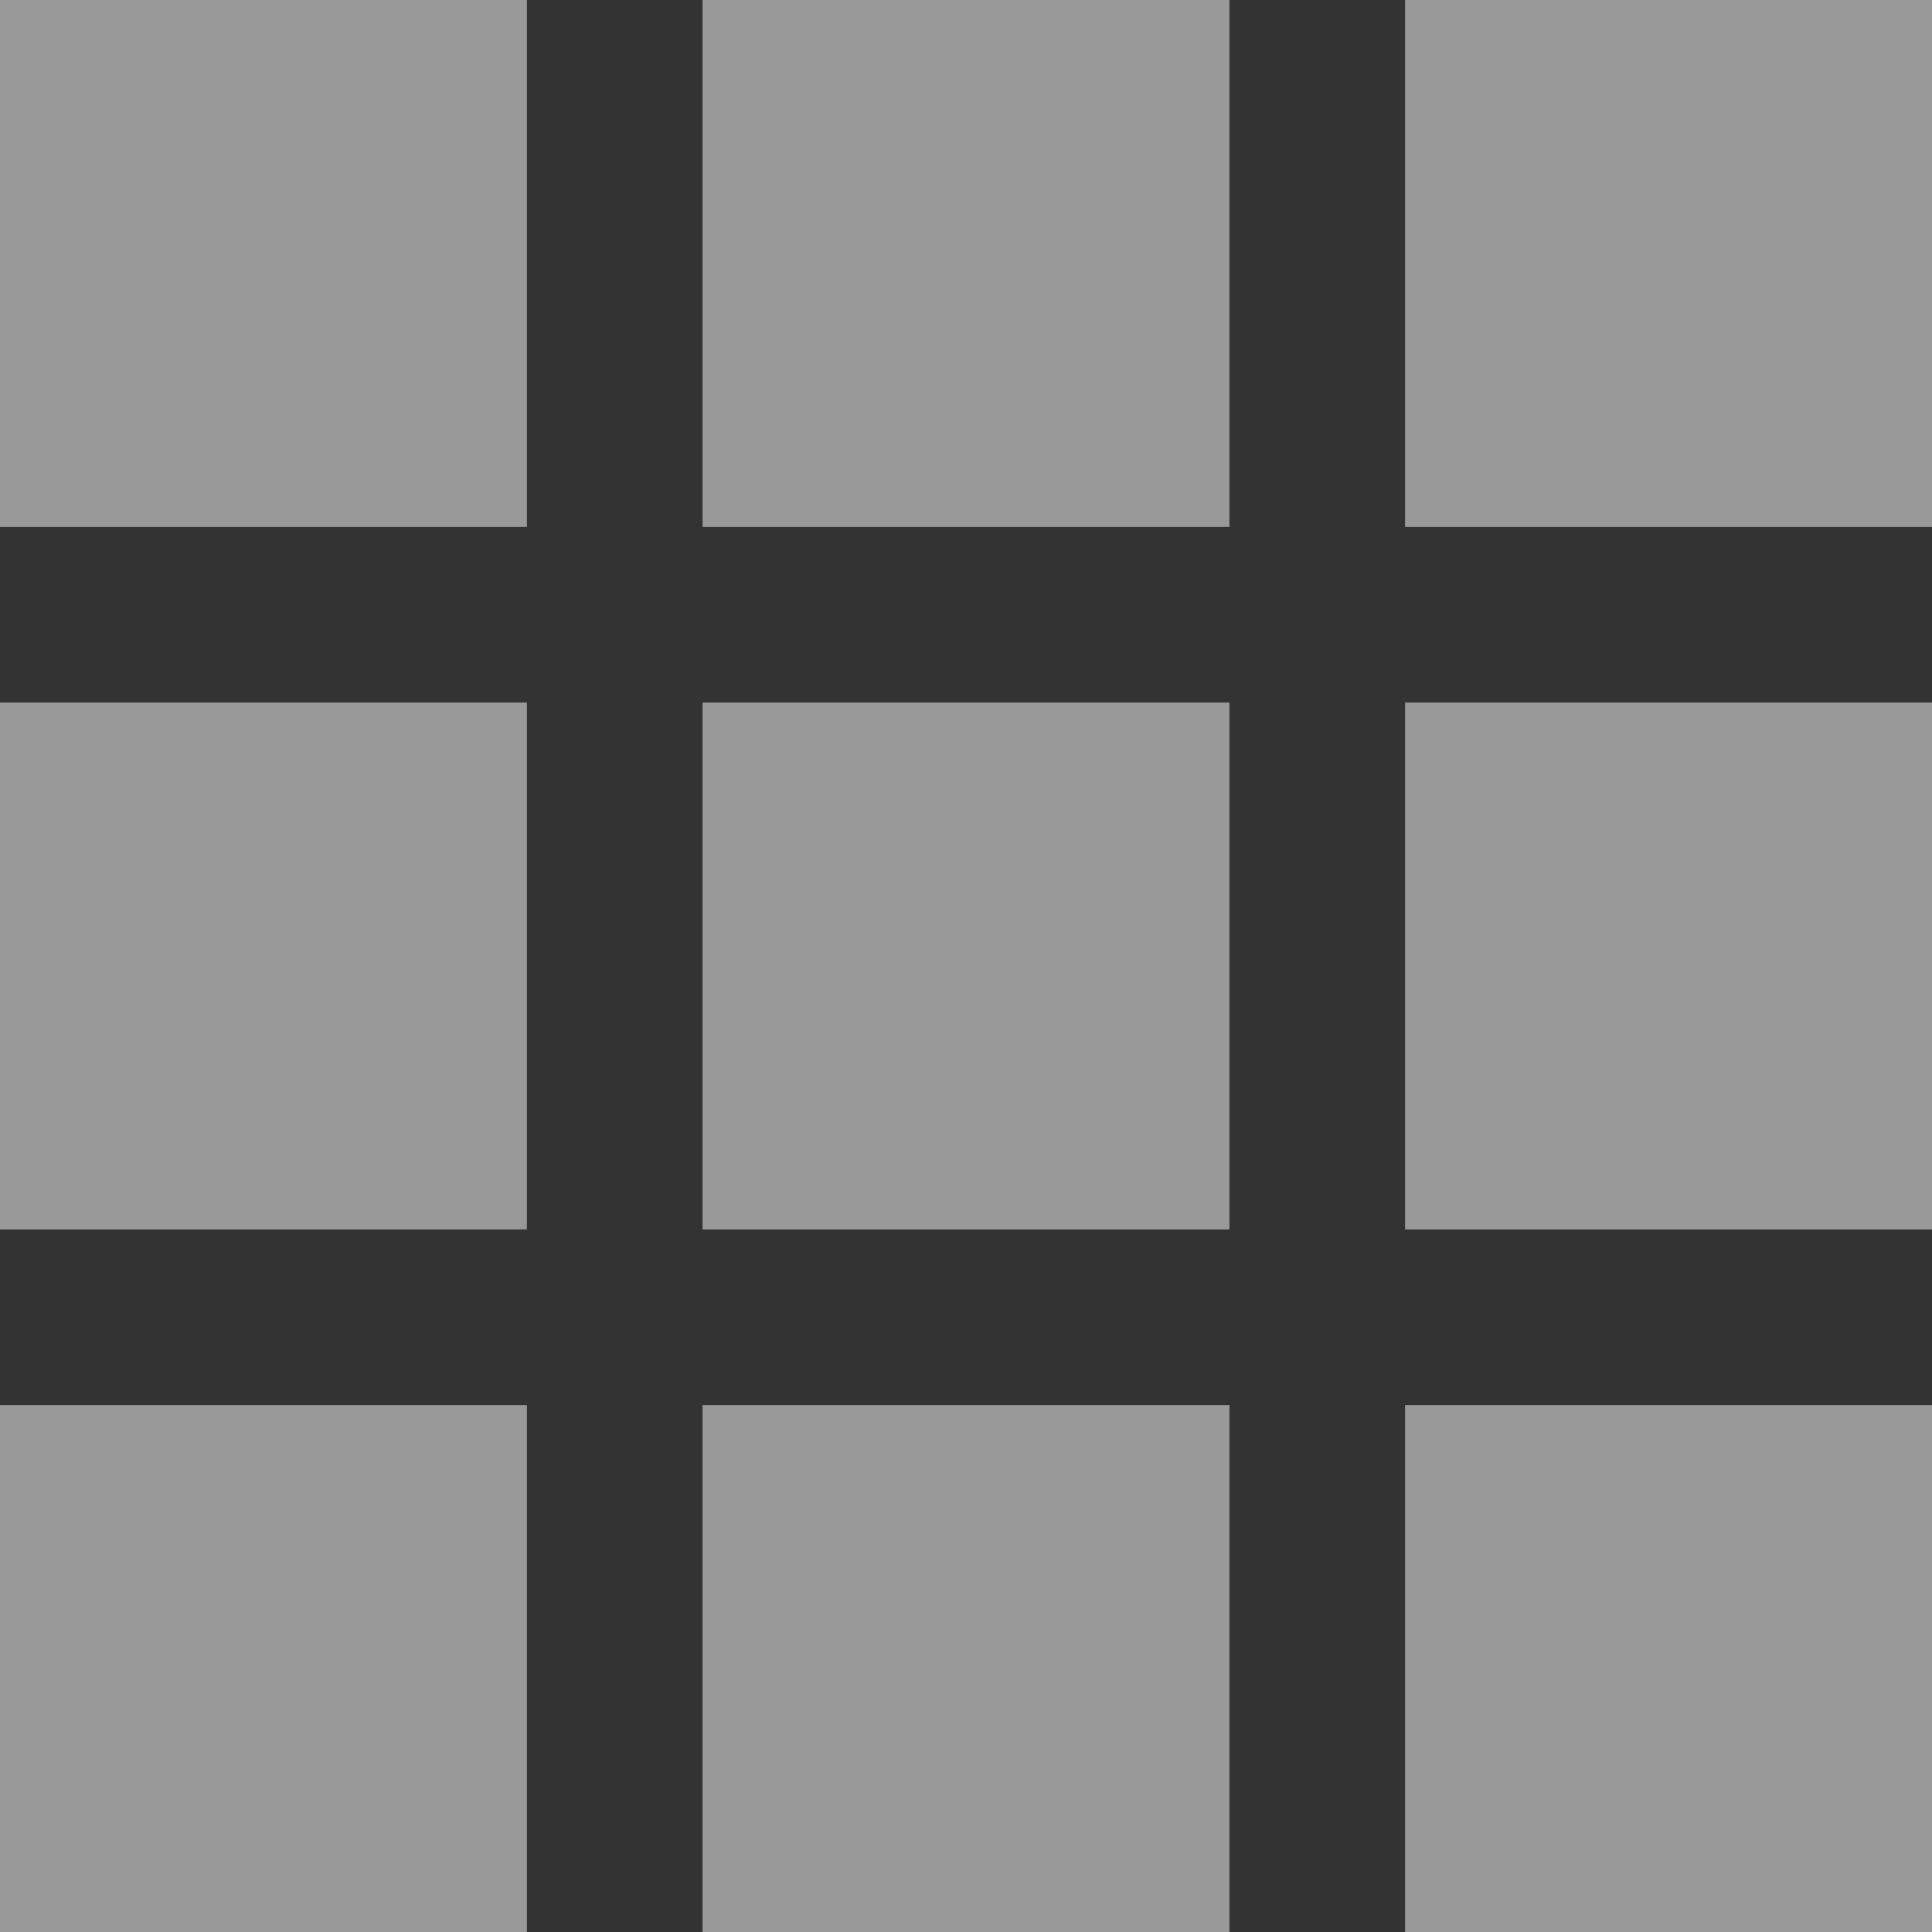 <?xml version="1.0" encoding="UTF-8"?>
<svg width="22px" height="22px" viewBox="0 0 22 22" version="1.1" xmlns="http://www.w3.org/2000/svg" xmlns:xlink="http://www.w3.org/1999/xlink">
    <rect x="0" y="0" width="22" height="22" fill="#333333" stroke="none"/>
    <!-- Generator: Sketch 45.1 (43504) - http://www.bohemiancoding.com/sketch -->
    <title>grid</title>
    <desc>Created with Sketch.</desc>
    <defs></defs>
    <g id="Page-1" stroke="none" stroke-width="1" fill="none" fill-rule="evenodd" opacity="0.501">
        <g id="WAGZ" transform="translate(-1282, -39)" fill="#FFFFFF">
            <g id="grid" transform="translate(1282, 39)">
                <rect id="Rectangle-16" x="0" y="0" width="6" height="6"></rect>
                <rect id="Rectangle-16-Copy" x="8" y="0" width="6" height="6"></rect>
                <rect id="Rectangle-16-Copy-2" x="16" y="0" width="6" height="6"></rect>
                <rect id="Rectangle-16-Copy-3" x="16" y="8" width="6" height="6"></rect>
                <rect id="Rectangle-16-Copy-4" x="8" y="8" width="6" height="6"></rect>
                <rect id="Rectangle-16-Copy-5" x="0" y="8" width="6" height="6"></rect>
                <rect id="Rectangle-16-Copy-6" x="0" y="16" width="6" height="6"></rect>
                <rect id="Rectangle-16-Copy-7" x="8" y="16" width="6" height="6"></rect>
                <rect id="Rectangle-16-Copy-8" x="16" y="16" width="6" height="6"></rect>
            </g>
        </g>
    </g>
</svg>